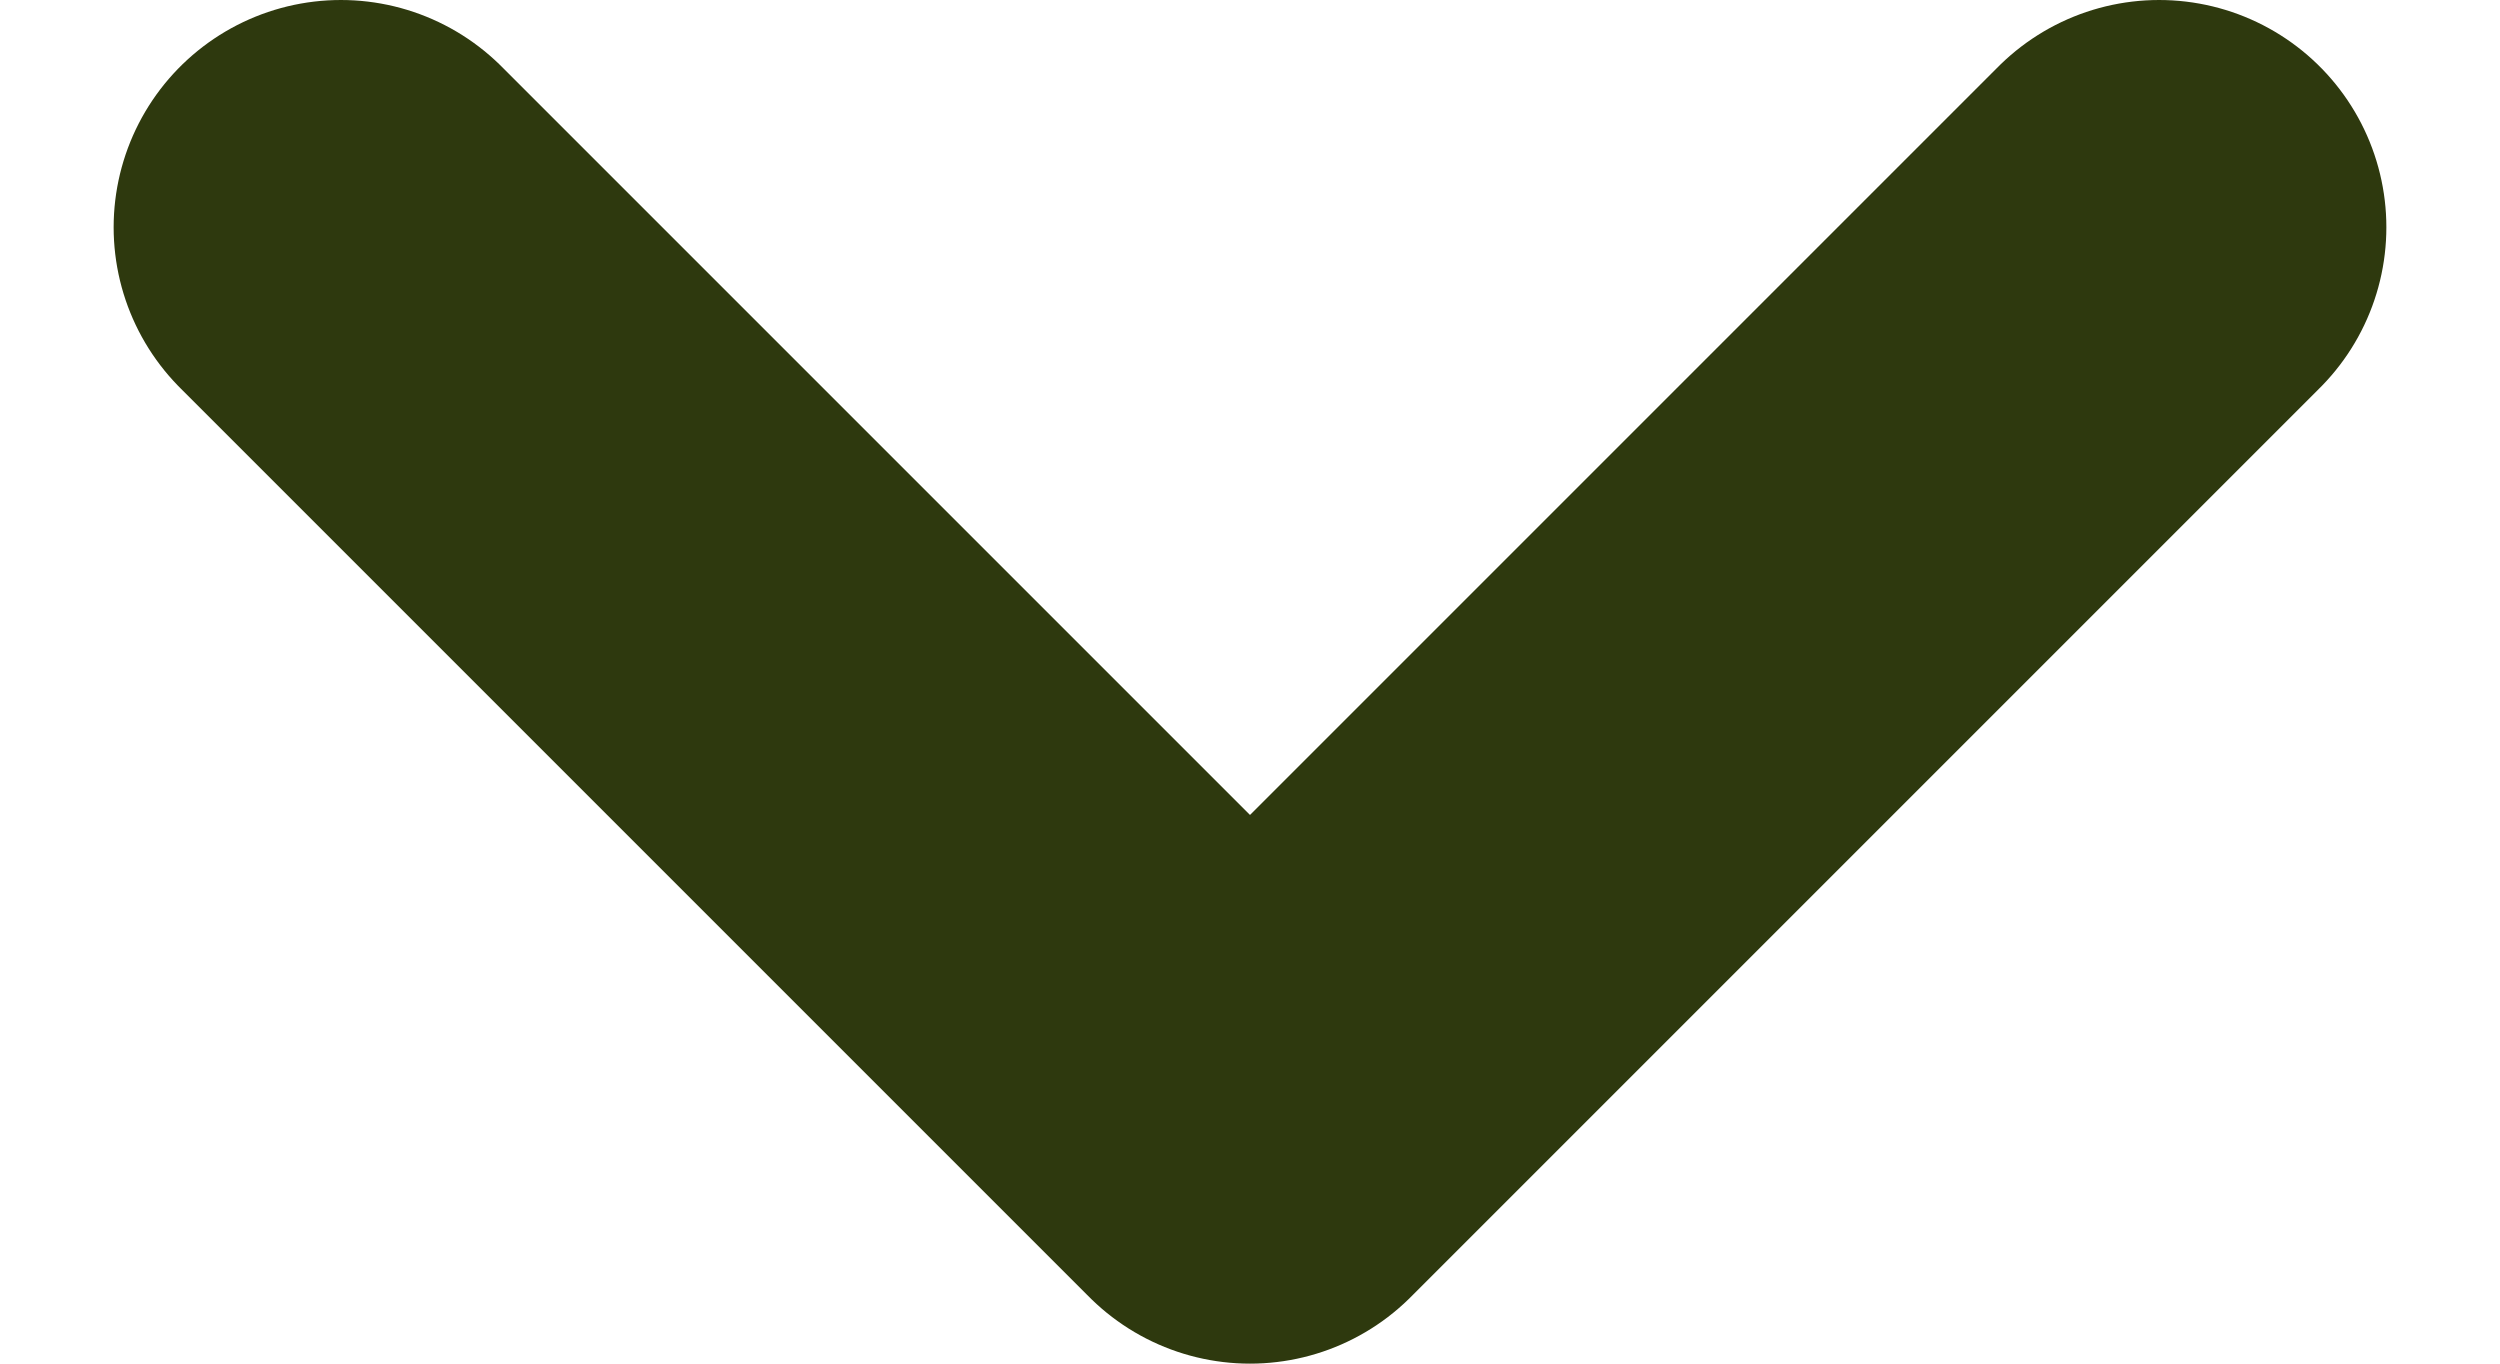 <svg width="11" height="6" viewBox="0 0 11 6" fill="none" xmlns="http://www.w3.org/2000/svg"><path d="M1.5 1l4 4 4-4" stroke="#2E390E" stroke-width="2" stroke-linecap="round" stroke-linejoin="round"/></svg>